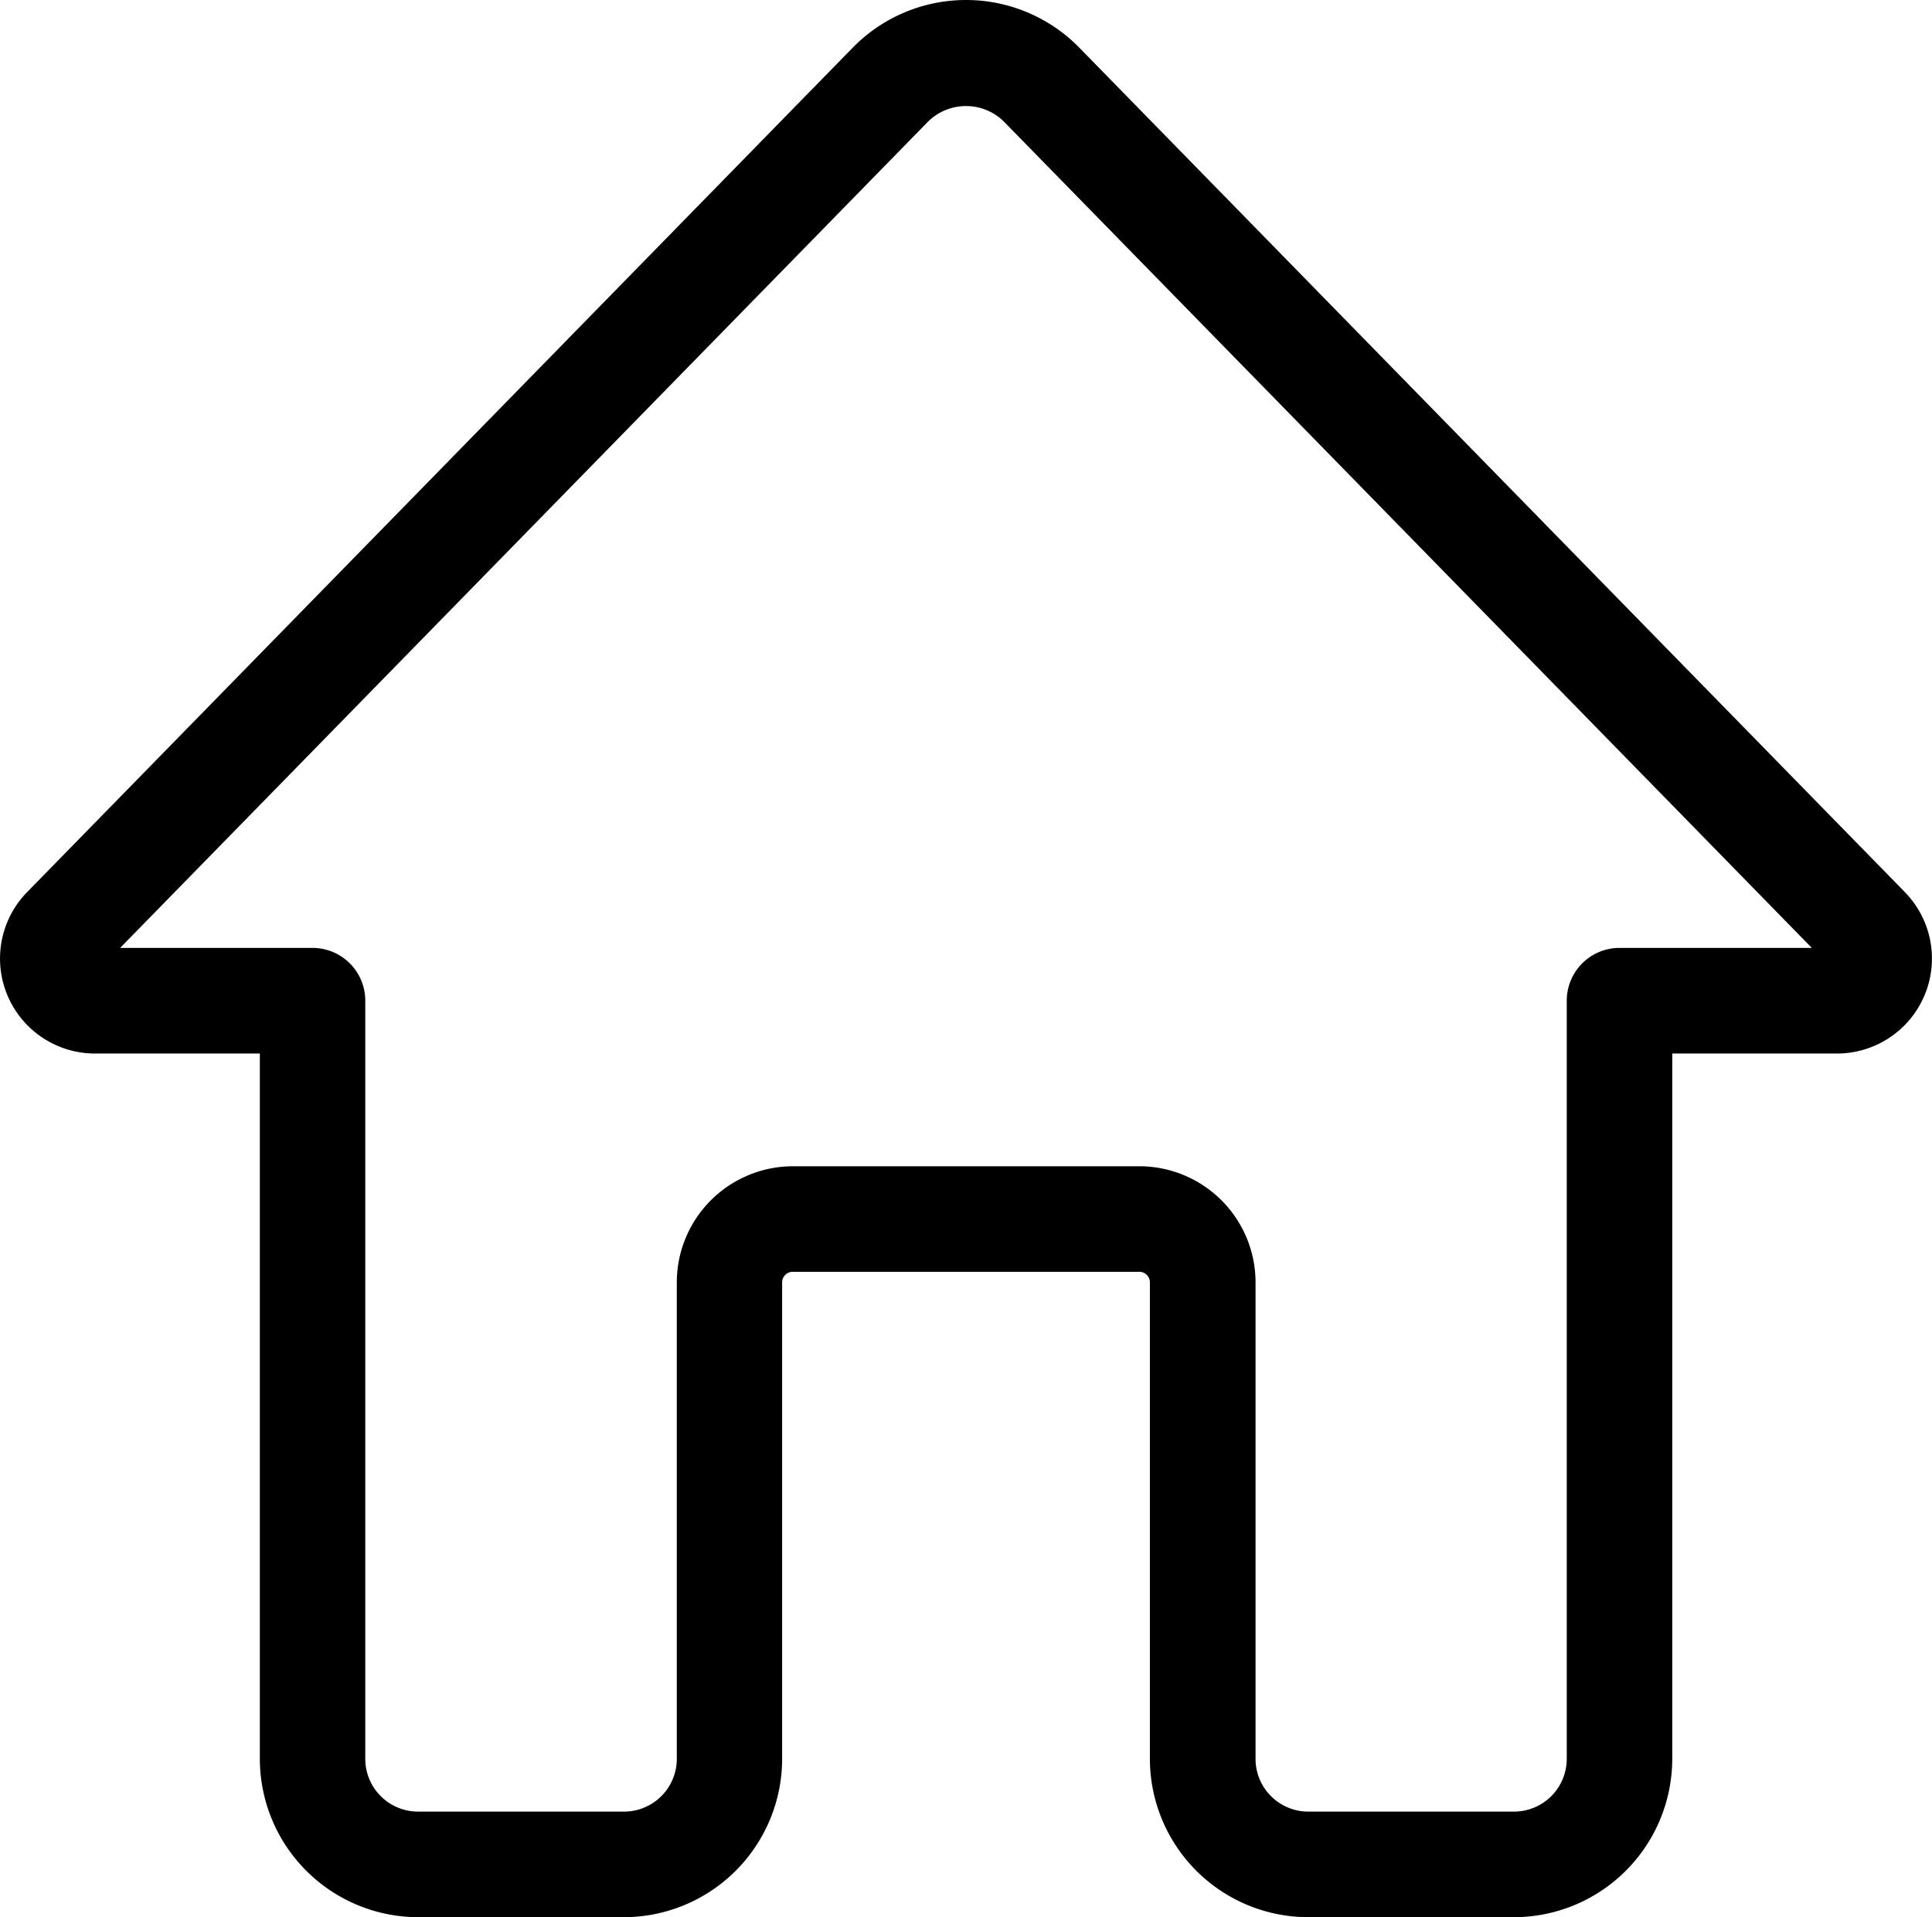 <svg id="Calque_1" data-name="Calque 1" xmlns="http://www.w3.org/2000/svg" viewBox="0 0 607.83 603.27"><path d="M645.38,320.45,385.63,54.72a49.84,49.84,0,0,0-71.26,0L54.61,320.45A29.89,29.89,0,0,0,76,371.24h51.83V593.18A49.88,49.88,0,0,0,177.63,643h64.7a49.88,49.88,0,0,0,49.82-49.82V443.25a3.33,3.33,0,0,1,3.32-3.33H404.53a3.33,3.33,0,0,1,3.32,3.33V593.18A49.88,49.88,0,0,0,457.67,643h64.69a49.88,49.88,0,0,0,49.83-49.82V371.24H624a29.89,29.89,0,0,0,21.37-50.79ZM555.57,338A16.61,16.61,0,0,0,539,354.63V593.18a16.62,16.62,0,0,1-16.61,16.6h-64.7a16.61,16.61,0,0,1-16.6-16.6V443.24a36.58,36.58,0,0,0-36.54-36.53h-109a36.58,36.58,0,0,0-36.54,36.53V593.18a16.62,16.62,0,0,1-16.61,16.6H177.63A16.62,16.62,0,0,1,161,593.18V354.63A16.61,16.61,0,0,0,144.41,338H83.88L338.12,77.93a17,17,0,0,1,23.74,0L616.1,338Z" transform="translate(-46.08 -39.73)"/></svg>